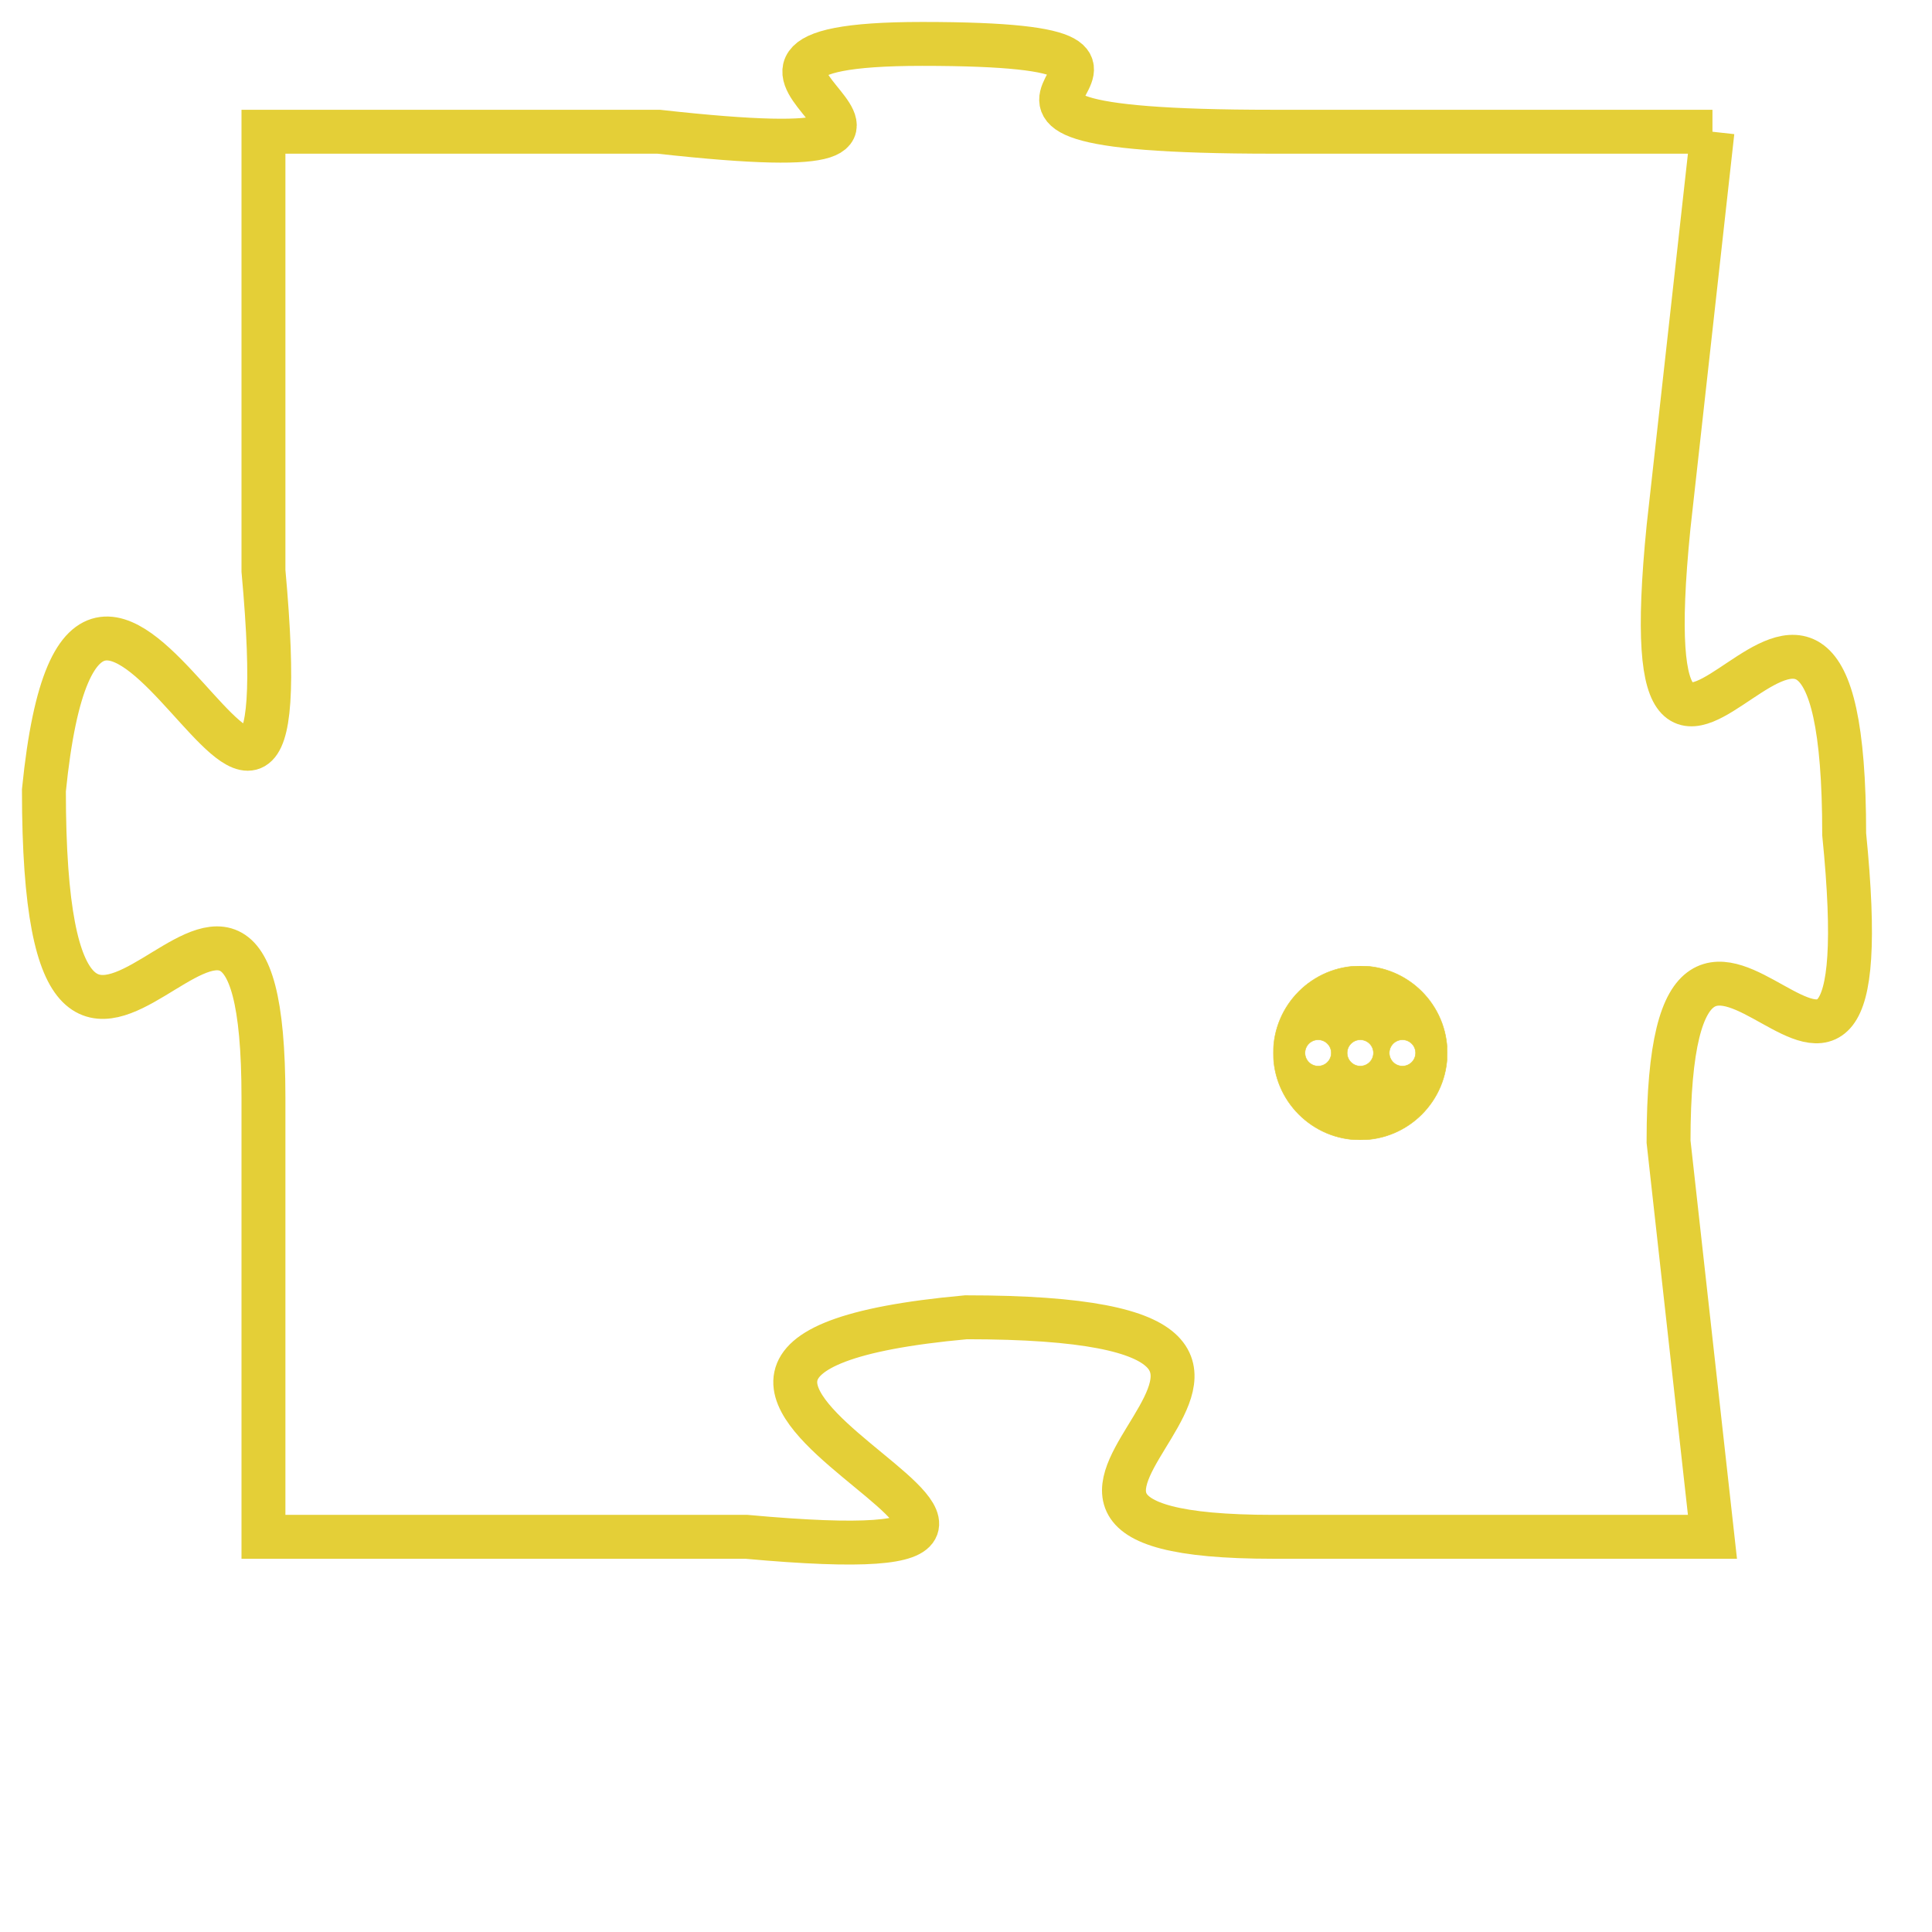 <svg version="1.1" xmlns="http://www.w3.org/2000/svg" xmlns:xlink="http://www.w3.org/1999/xlink" fill="transparent" x="0" y="0" width="350" height="350" preserveAspectRatio="xMinYMin slice"><style type="text/css">.links{fill:transparent;stroke: #E4CF37;}.links:hover{fill:#63D272; opacity:0.4;}</style><defs><g id="allt"><path id="t8781" d="M2376,2144 L2366,2144 C2356,2144 2366,2142 2358,2142 C2351,2142 2361,2145 2352,2144 L2343,2144 2343,2144 L2343,2154 C2344,2165 2339,2149 2338,2159 C2338,2170 2343,2157 2343,2166 L2343,2176 2343,2176 L2354,2176 C2365,2177 2348,2172 2359,2171 C2370,2171 2357,2176 2366,2176 L2376,2176 2376,2176 L2375,2167 C2375,2158 2380,2170 2379,2160 C2379,2150 2374,2163 2375,2153 L2376,2144"/></g><clipPath id="c" clipRule="evenodd" fill="transparent"><use href="#t8781"/></clipPath></defs><svg viewBox="2337 2141 44 37" preserveAspectRatio="xMinYMin meet"><svg width="4380" height="2430"><g><image crossorigin="anonymous" x="0" y="0" href="https://nftpuzzle.license-token.com/assets/completepuzzle.svg" width="100%" height="100%" /><g class="links"><use href="#t8781"/></g></g></svg><svg x="2366" y="2163" height="9%" width="9%" viewBox="0 0 330 330"><g><a xlink:href="https://nftpuzzle.license-token.com/" class="links"><title>See the most innovative NFT based token software licensing project</title><path fill="#E4CF37" id="more" d="M165,0C74.019,0,0,74.019,0,165s74.019,165,165,165s165-74.019,165-165S255.981,0,165,0z M85,190 c-13.785,0-25-11.215-25-25s11.215-25,25-25s25,11.215,25,25S98.785,190,85,190z M165,190c-13.785,0-25-11.215-25-25 s11.215-25,25-25s25,11.215,25,25S178.785,190,165,190z M245,190c-13.785,0-25-11.215-25-25s11.215-25,25-25 c13.785,0,25,11.215,25,25S258.785,190,245,190z"></path></a></g></svg></svg></svg>